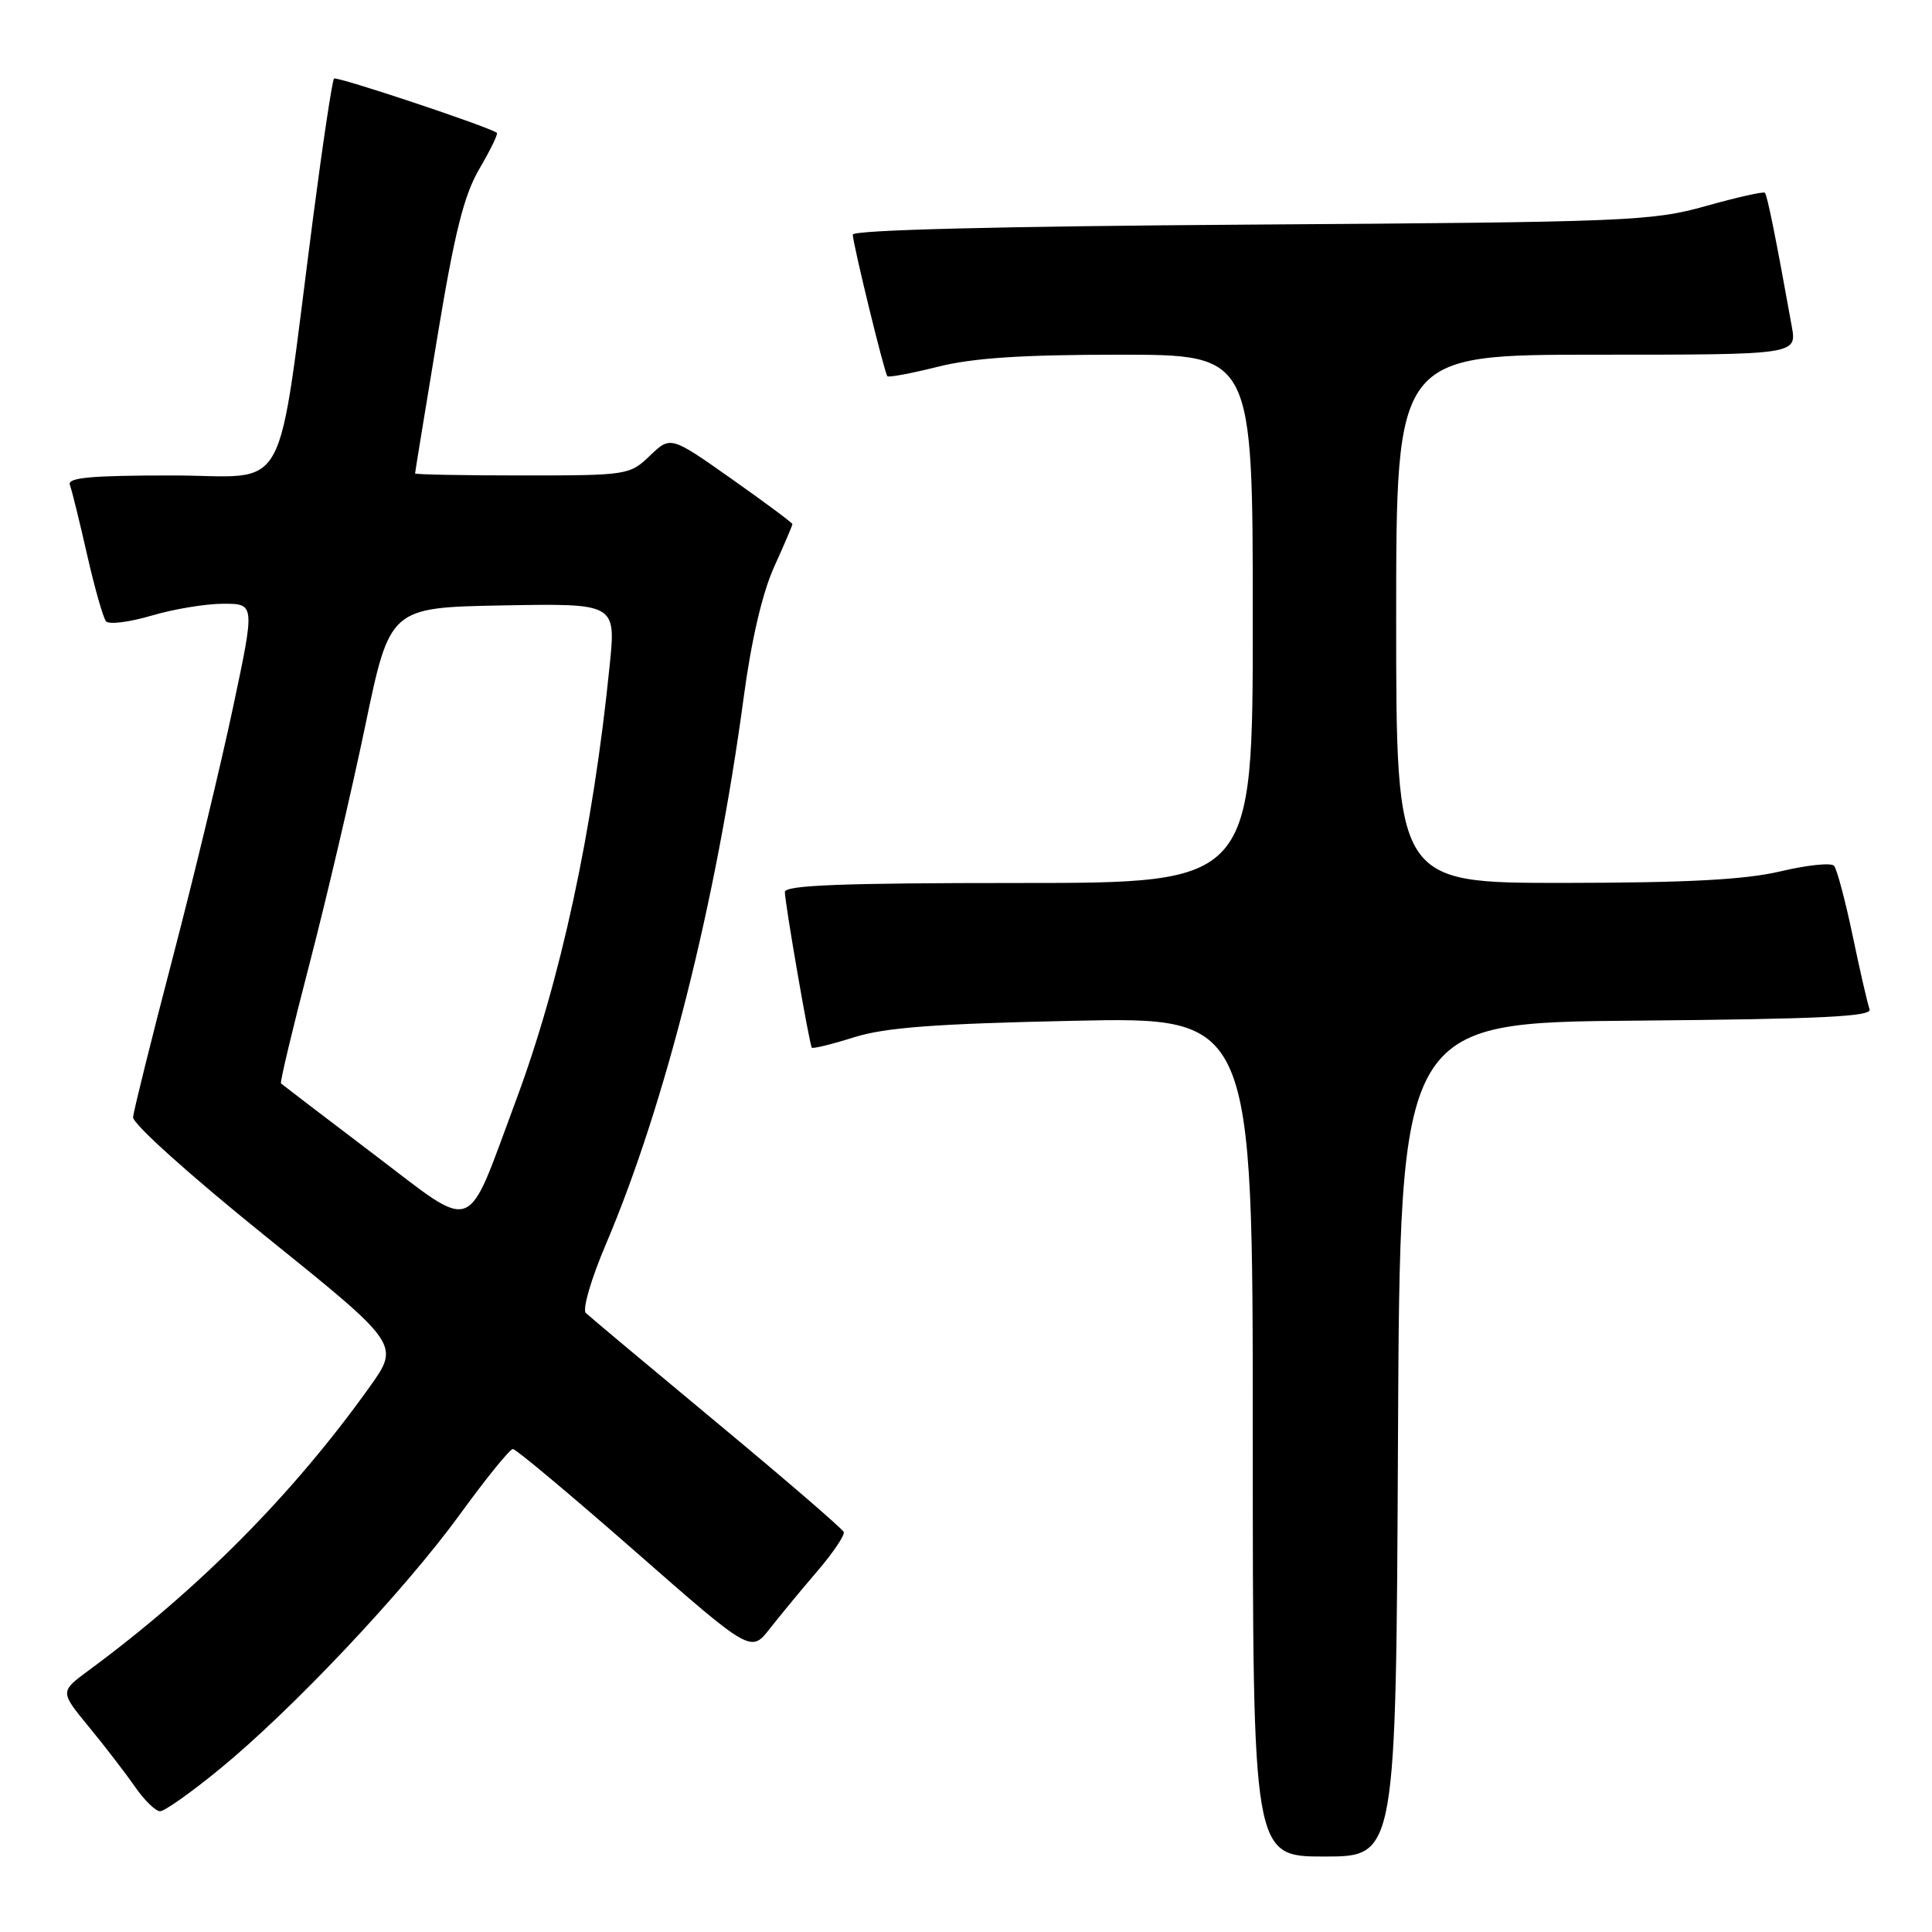 <?xml version="1.0" encoding="UTF-8" standalone="no"?>
<!DOCTYPE svg PUBLIC "-//W3C//DTD SVG 1.1//EN" "http://www.w3.org/Graphics/SVG/1.1/DTD/svg11.dtd" >
<svg xmlns="http://www.w3.org/2000/svg" xmlns:xlink="http://www.w3.org/1999/xlink" version="1.1" viewBox="0 0 256 256">
 <g >
 <path fill="currentColor"
d=" M 185.24 190.75 C 185.50 135.50 185.50 135.50 216.85 135.24 C 241.24 135.03 248.10 134.70 247.73 133.74 C 247.48 133.06 246.46 128.68 245.49 124.00 C 244.51 119.33 243.40 115.15 243.02 114.72 C 242.65 114.29 239.45 114.62 235.92 115.46 C 231.21 116.57 223.58 116.97 207.25 116.99 C 185.00 117.00 185.00 117.00 185.00 82.00 C 185.00 47.00 185.00 47.00 211.55 47.00 C 238.09 47.00 238.09 47.00 237.42 43.25 C 235.31 31.50 234.17 25.84 233.85 25.54 C 233.66 25.36 230.12 26.15 226.00 27.31 C 218.90 29.30 215.71 29.43 165.75 29.76 C 132.22 29.99 113.00 30.47 113.00 31.09 C 113.00 32.26 117.17 49.35 117.58 49.85 C 117.74 50.04 120.74 49.48 124.25 48.60 C 128.90 47.43 135.43 47.00 148.31 47.00 C 166.00 47.00 166.00 47.00 166.00 82.00 C 166.00 117.00 166.00 117.00 135.00 117.00 C 111.66 117.00 104.00 117.29 104.00 118.19 C 104.00 119.65 107.24 138.37 107.57 138.82 C 107.70 138.99 110.21 138.38 113.15 137.45 C 117.29 136.15 123.86 135.65 142.25 135.26 C 166.00 134.75 166.00 134.75 166.00 190.38 C 166.00 246.00 166.00 246.00 175.49 246.00 C 184.98 246.00 184.98 246.00 185.24 190.75 Z  M 29.07 234.44 C 38.71 226.56 53.58 210.79 60.95 200.65 C 64.41 195.89 67.56 192.00 67.96 192.00 C 68.36 192.00 75.62 198.08 84.10 205.51 C 99.50 219.01 99.50 219.01 102.00 215.81 C 103.38 214.05 106.21 210.62 108.30 208.19 C 110.38 205.76 111.96 203.42 111.80 203.00 C 111.63 202.57 104.08 196.06 95.00 188.52 C 85.92 180.98 78.11 174.44 77.63 173.98 C 77.14 173.52 78.31 169.50 80.30 164.83 C 88.14 146.38 94.89 119.60 98.53 92.50 C 99.55 84.84 101.02 78.56 102.57 75.13 C 103.91 72.18 105.00 69.62 105.00 69.45 C 105.00 69.28 101.37 66.58 96.93 63.45 C 88.86 57.76 88.86 57.76 86.12 60.38 C 83.44 62.95 83.15 63.00 69.20 63.00 C 61.39 63.00 55.00 62.88 55.00 62.73 C 55.00 62.58 56.33 54.45 57.95 44.66 C 60.25 30.74 61.47 25.88 63.53 22.35 C 64.99 19.87 66.02 17.73 65.84 17.60 C 64.68 16.76 44.60 10.07 44.26 10.41 C 44.03 10.64 42.79 18.85 41.51 28.66 C 36.52 66.97 38.68 63.00 22.78 63.00 C 12.00 63.00 8.89 63.29 9.26 64.25 C 9.52 64.94 10.54 69.10 11.54 73.50 C 12.54 77.90 13.67 81.87 14.05 82.33 C 14.44 82.78 17.14 82.44 20.06 81.58 C 22.98 80.71 27.26 80.00 29.58 80.00 C 33.79 80.00 33.79 80.00 30.88 93.72 C 29.28 101.27 25.68 116.23 22.87 126.97 C 20.06 137.71 17.71 147.19 17.63 148.03 C 17.56 148.90 25.18 155.75 35.25 163.86 C 53.00 178.16 53.00 178.16 48.94 183.83 C 38.80 198.02 26.30 210.62 11.72 221.36 C 7.94 224.15 7.94 224.15 11.78 228.82 C 13.90 231.40 16.64 234.96 17.88 236.75 C 19.12 238.54 20.62 240.00 21.21 240.00 C 21.80 240.00 25.34 237.50 29.07 234.44 Z  M 49.48 152.91 C 42.89 147.91 37.38 143.70 37.23 143.56 C 37.08 143.41 38.79 136.23 41.04 127.60 C 43.28 118.97 46.59 104.84 48.39 96.20 C 51.66 80.50 51.66 80.50 66.64 80.22 C 81.62 79.95 81.62 79.95 80.78 88.22 C 78.58 110.07 74.29 129.95 68.30 146.00 C 61.61 163.95 63.26 163.35 49.48 152.91 Z "/>
</g>
</svg>